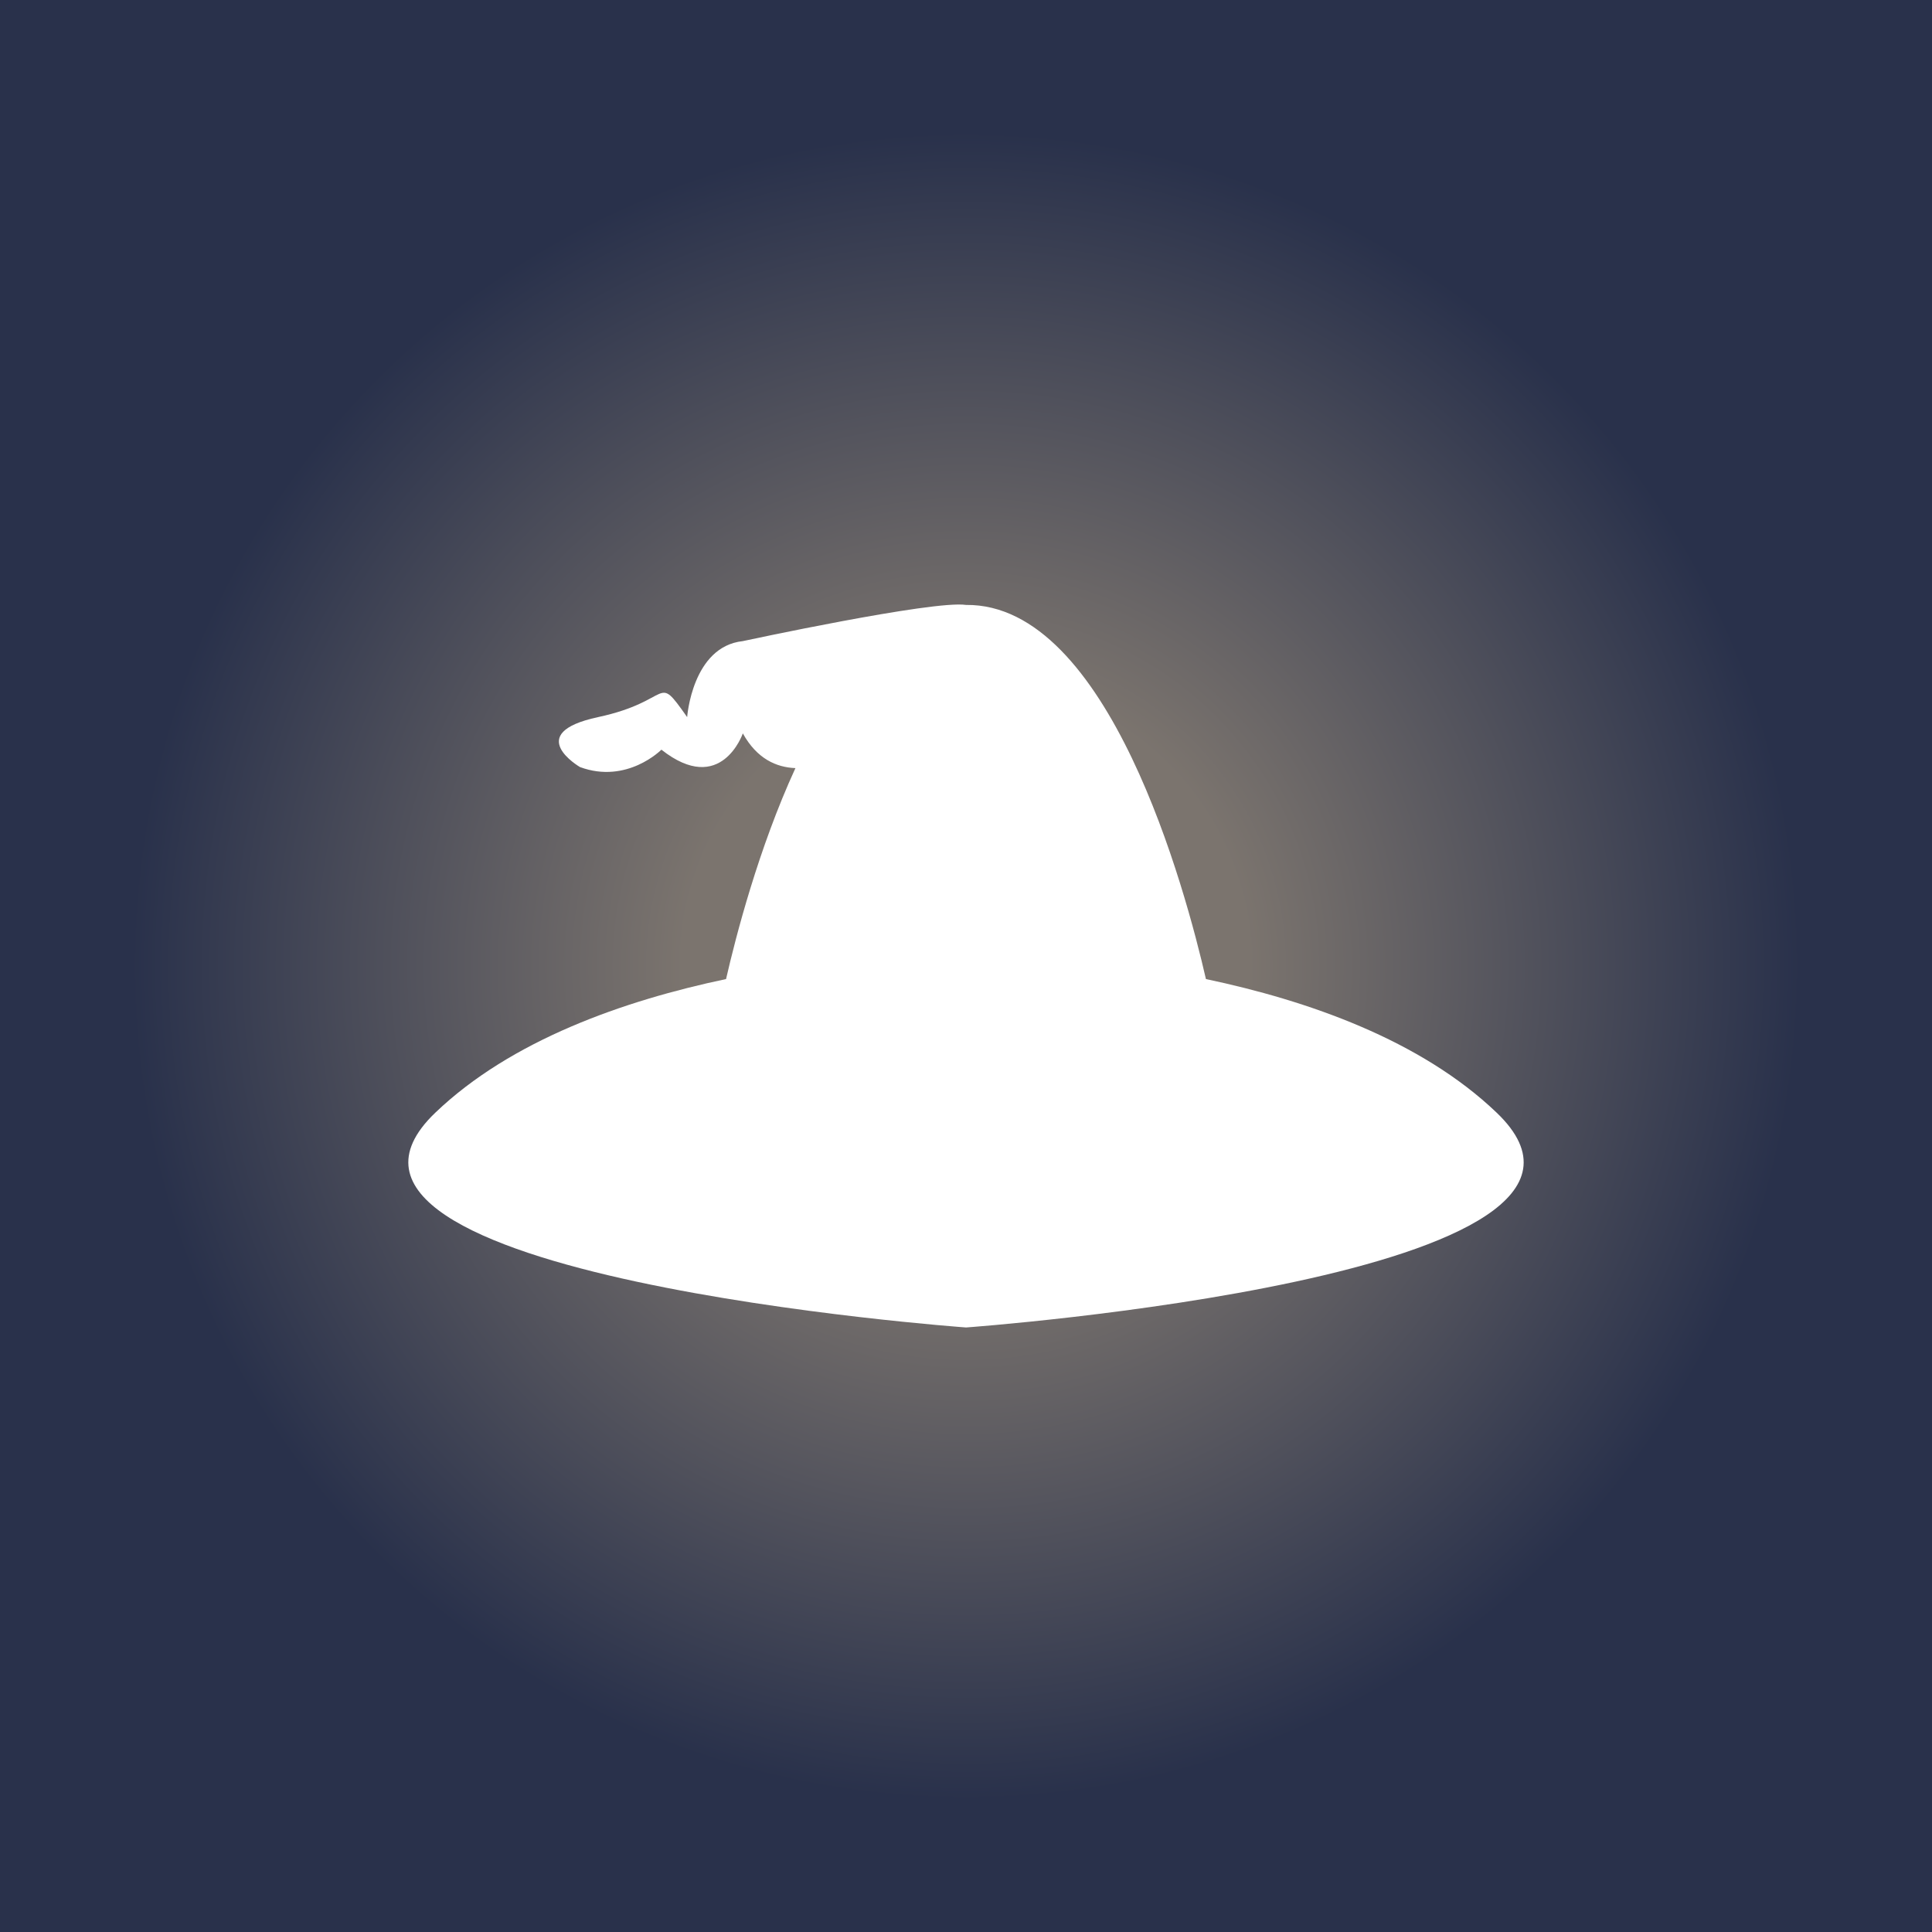 <?xml version="1.0" encoding="utf-8"?>
<!-- Generator: Adobe Illustrator 15.0.0, SVG Export Plug-In . SVG Version: 6.00 Build 0)  -->
<!DOCTYPE svg PUBLIC "-//W3C//DTD SVG 1.1//EN" "http://www.w3.org/Graphics/SVG/1.1/DTD/svg11.dtd">
<svg version="1.1" xmlns="http://www.w3.org/2000/svg" xmlns:xlink="http://www.w3.org/1999/xlink" x="0px" y="0px" width="500px"
	 height="500px" viewBox="0 0 500 500" enable-background="new 0 0 500 500" xml:space="preserve">
<g id="Layer_1">
</g>
<g id="Layer_2">
	<rect fill="#29314B" width="500" height="500"/>
	<radialGradient id="SVGID_1_" cx="250" cy="250" r="215.989" gradientUnits="userSpaceOnUse">
		<stop  offset="0.339" style="stop-color:#7B746E"/>
		<stop  offset="1" style="stop-color:#29314B"/>
	</radialGradient>
	<circle fill="url(#SVGID_1_)" cx="250" cy="250" r="215.989"/>
	<path fill="#FFFFFF" d="M387.358,287.983c-19.639-18.81-48.83-29.037-75.262-34.6c-5.253-22.924-25.131-97.224-62.097-96.828
		c-8.479-1.27-57.753,9.365-57.753,9.365c-13.111,1.405-14.41,19.667-14.41,19.667c-8.325-11.771-3.385-4.214-23.052,0
		c-19.667,4.214-4.683,12.929-4.683,12.929c12.175,4.5,21.072-4.5,21.072-4.5c15.453,12.175,21.072-4.215,21.072-4.215
		c3.642,6.581,8.693,8.797,13.613,8.985c-9.539,20.741-15.435,43.588-17.956,54.596c-26.431,5.563-55.624,15.79-75.262,34.598
		C68.314,330.436,250,343.547,250,343.547v0.002C250,343.549,431.686,330.438,387.358,287.983z"/>
</g>
</svg>
